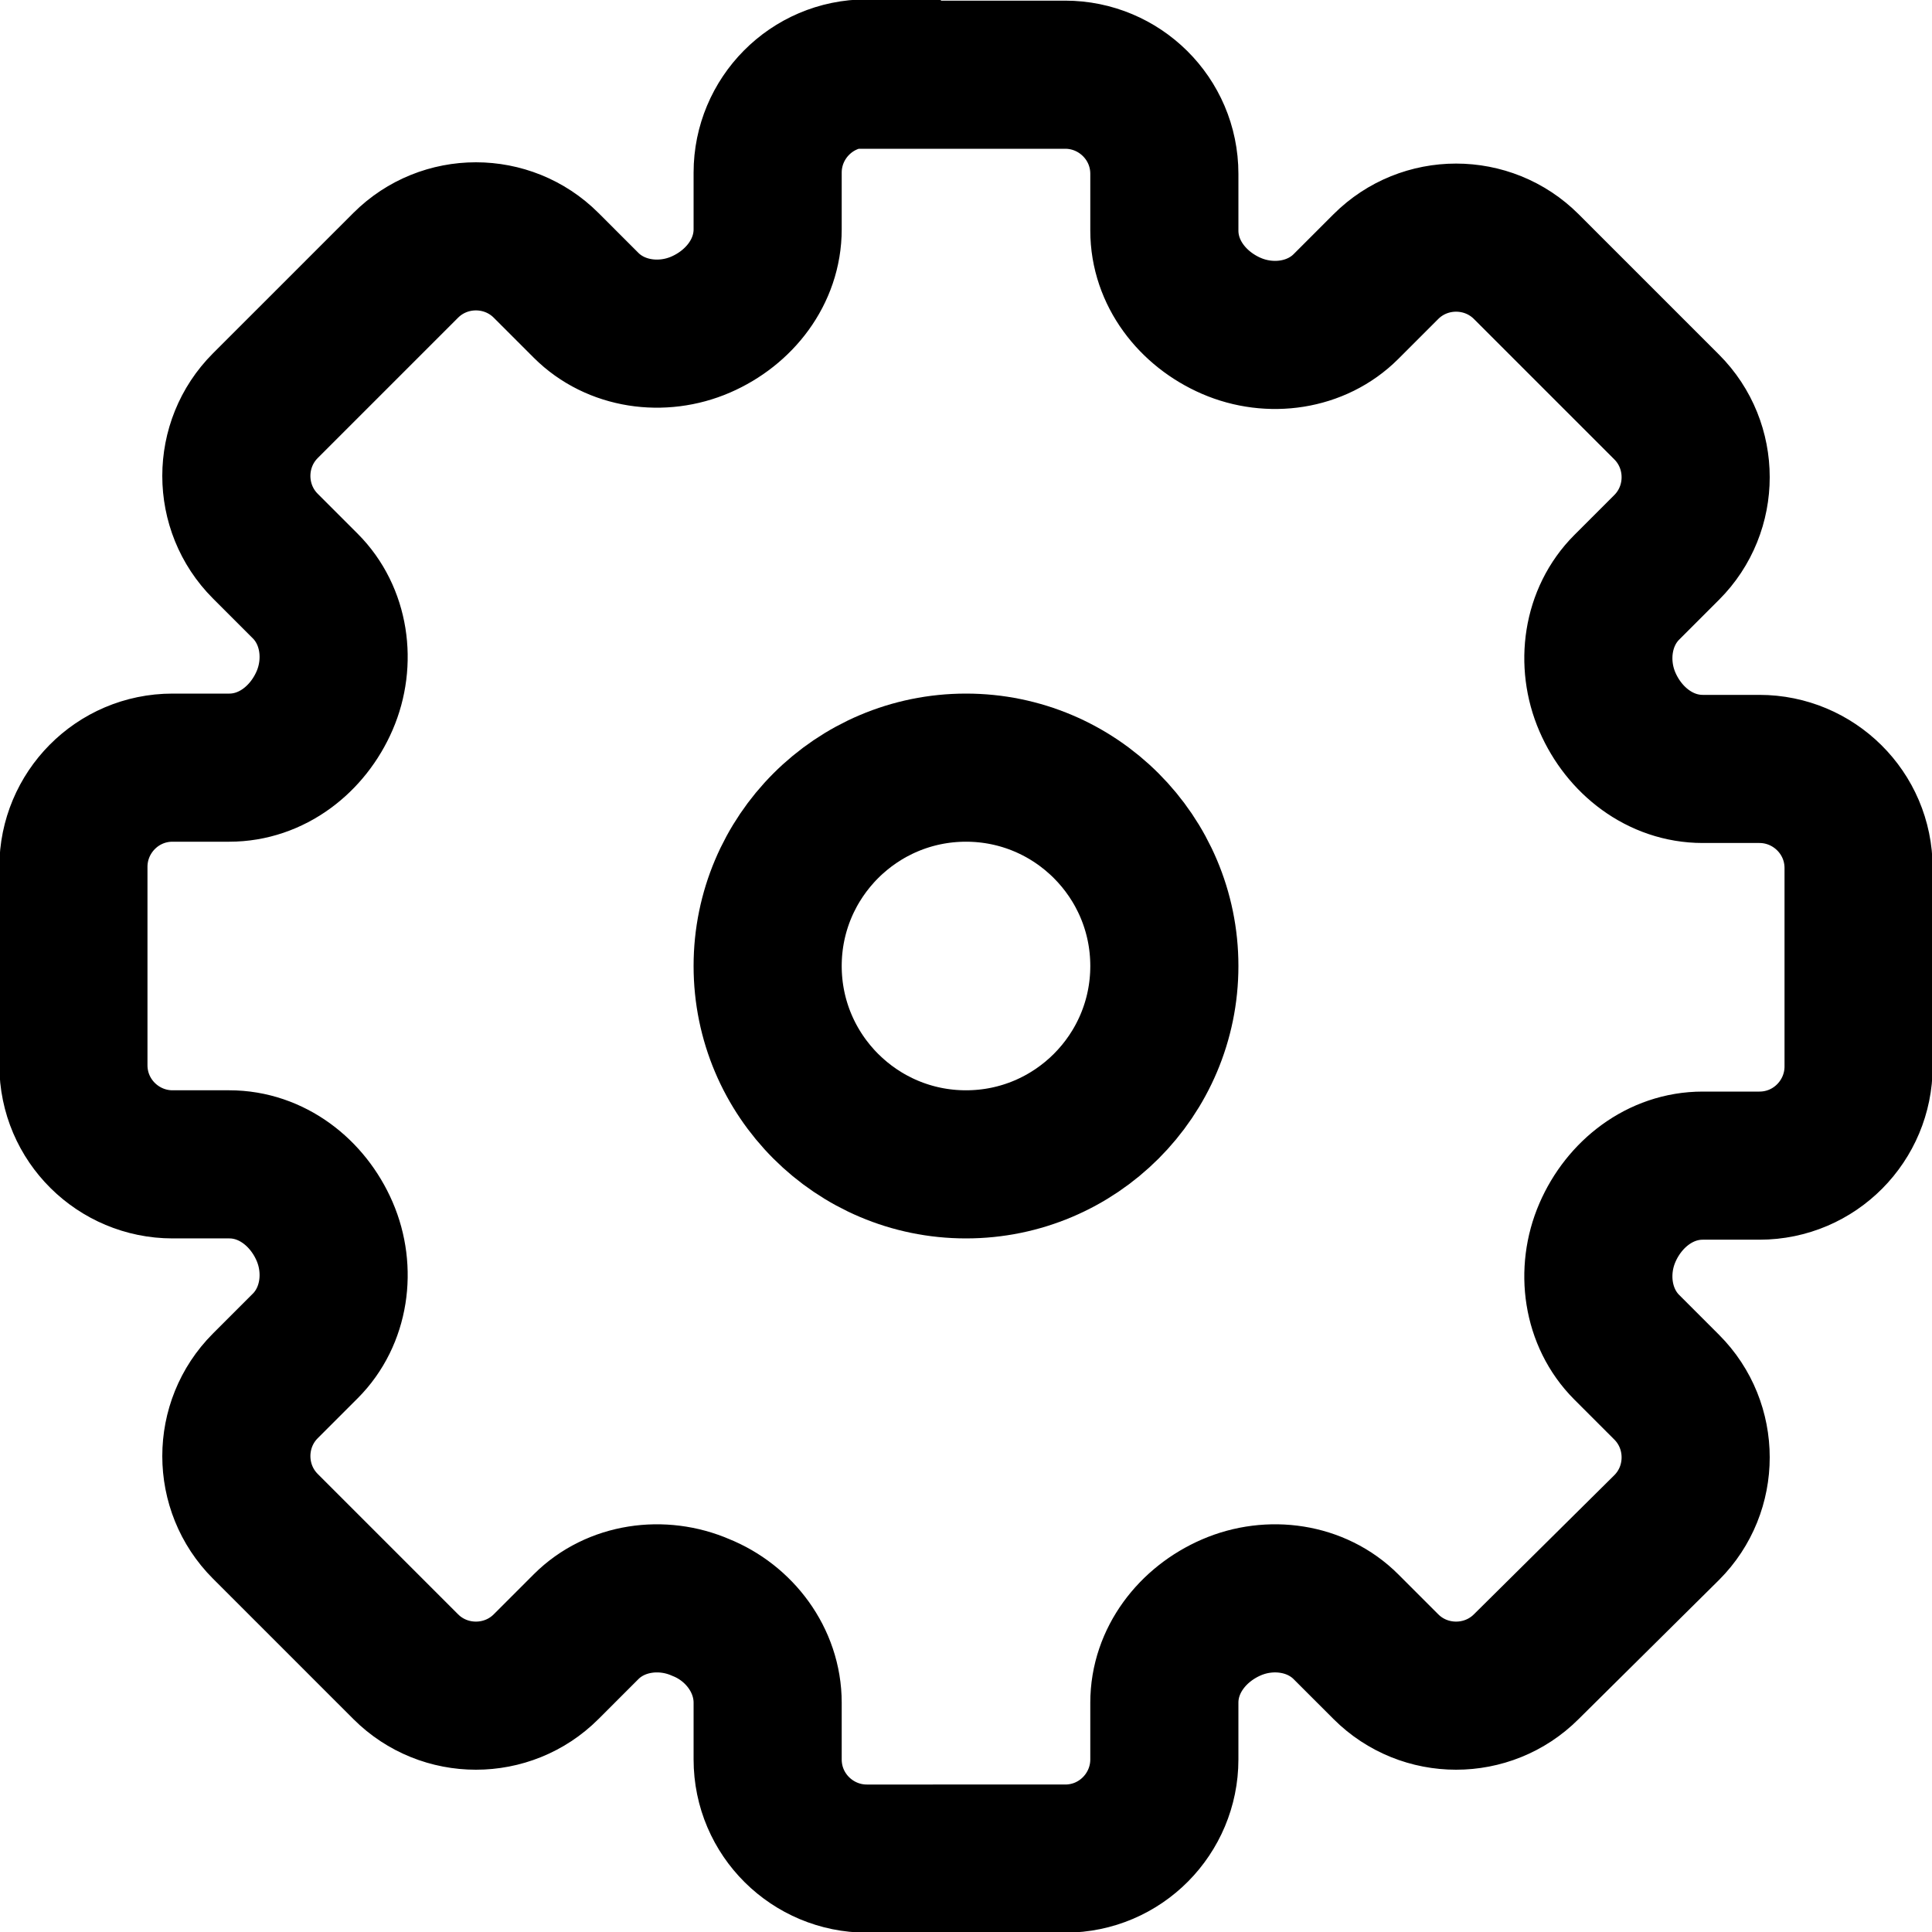 <?xml version="1.0" encoding="UTF-8" standalone="no"?>
<!-- Uploaded to: SVG Repo, www.svgrepo.com, Generator: SVG Repo Mixer Tools -->

<svg
   width="50"
   height="50"
   viewBox="0 0 1.5 1.5"
   fill="none"
   version="1.1"
   id="svg6"
   sodipodi:docname="settings.svg"
   inkscape:version="1.2.2 (732a01da63, 2022-12-09)"
   xmlns:inkscape="http://www.inkscape.org/namespaces/inkscape"
   xmlns:sodipodi="http://sodipodi.sourceforge.net/DTD/sodipodi-0.dtd"
   xmlns="http://www.w3.org/2000/svg"
   xmlns:svg="http://www.w3.org/2000/svg">
  <defs
     id="defs10" />
  <sodipodi:namedview
     id="namedview8"
     pagecolor="#ffffff"
     bordercolor="#000000"
     borderopacity="0.25"
     inkscape:showpageshadow="2"
     inkscape:pageopacity="0.0"
     inkscape:pagecheckerboard="0"
     inkscape:deskcolor="#d1d1d1"
     showgrid="false"
     inkscape:zoom="1.005"
     inkscape:cx="400.49751"
     inkscape:cy="400.49751"
     inkscape:window-width="1920"
     inkscape:window-height="991"
     inkscape:window-x="-9"
     inkscape:window-y="-9"
     inkscape:window-maximized="1"
     inkscape:current-layer="svg6" />
  <path
     d="m 0.673,0.058 h 0.154 c 0.042,0 0.077,0.034 0.077,0.077 v 0.044 c 0,0.033 0.022,0.061 0.052,0.074 0.03,0.013 0.066,0.008 0.089,-0.015 l 0.031,-0.031 c 0.03,-0.03 0.079,-0.03 0.109,0 l 0.109,0.109 c 0.03,0.03 0.03,0.079 0,0.109 l -0.031,0.031 c -0.023,0.023 -0.028,0.059 -0.015,0.089 0.013,0.03 0.041,0.052 0.074,0.052 h 0.044 c 0.042,0 0.077,0.034 0.077,0.077 v 0.154 c 0,0.042 -0.034,0.077 -0.077,0.077 h -0.044 c -0.033,0 -0.061,0.022 -0.074,0.052 -0.013,0.03 -0.008,0.066 0.015,0.089 l 0.031,0.031 c 0.03,0.03 0.03,0.079 0,0.109 L 1.185,1.294 c -0.03,0.03 -0.079,0.03 -0.109,0 l -0.031,-0.031 c -0.023,-0.023 -0.059,-0.028 -0.089,-0.015 -0.03,0.013 -0.052,0.041 -0.052,0.074 v 0.044 c 0,0.042 -0.034,0.077 -0.077,0.077 H 0.673 c -0.042,0 -0.077,-0.034 -0.077,-0.077 v -0.044 c 0,-0.033 -0.022,-0.062 -0.052,-0.074 -0.03,-0.013 -0.066,-0.008 -0.089,0.015 l -0.031,0.031 c -0.03,0.03 -0.079,0.03 -0.109,0 L 0.206,1.185 c -0.03,-0.03 -0.03,-0.079 0,-0.109 l 0.031,-0.031 c 0.023,-0.023 0.028,-0.059 0.015,-0.089 -0.013,-0.03 -0.041,-0.052 -0.074,-0.052 h -0.044 c -0.042,0 -0.077,-0.034 -0.077,-0.077 V 0.673 c 0,-0.042 0.034,-0.077 0.077,-0.077 h 0.044 c 0.033,0 0.061,-0.022 0.074,-0.052 0.013,-0.03 0.008,-0.066 -0.015,-0.089 l -0.031,-0.031 c -0.03,-0.03 -0.03,-0.079 0,-0.109 L 0.315,0.206 c 0.03,-0.03 0.079,-0.03 0.109,0 l 0.031,0.031 c 0.023,0.023 0.059,0.028 0.089,0.015 0.03,-0.013 0.052,-0.041 0.052,-0.074 v -0.044 c 0,-0.042 0.034,-0.077 0.077,-0.077 z"
     stroke="#000000"
     stroke-width="0.115"
     id="path2" />
  <path
     d="m 0.904,0.75 c 0,0.085 -0.069,0.154 -0.154,0.154 -0.085,0 -0.154,-0.069 -0.154,-0.154 0,-0.085 0.069,-0.154 0.154,-0.154 0.085,0 0.154,0.069 0.154,0.154 z"
     stroke="#000000"
     stroke-width="0.115"
     id="path4" />
</svg>
